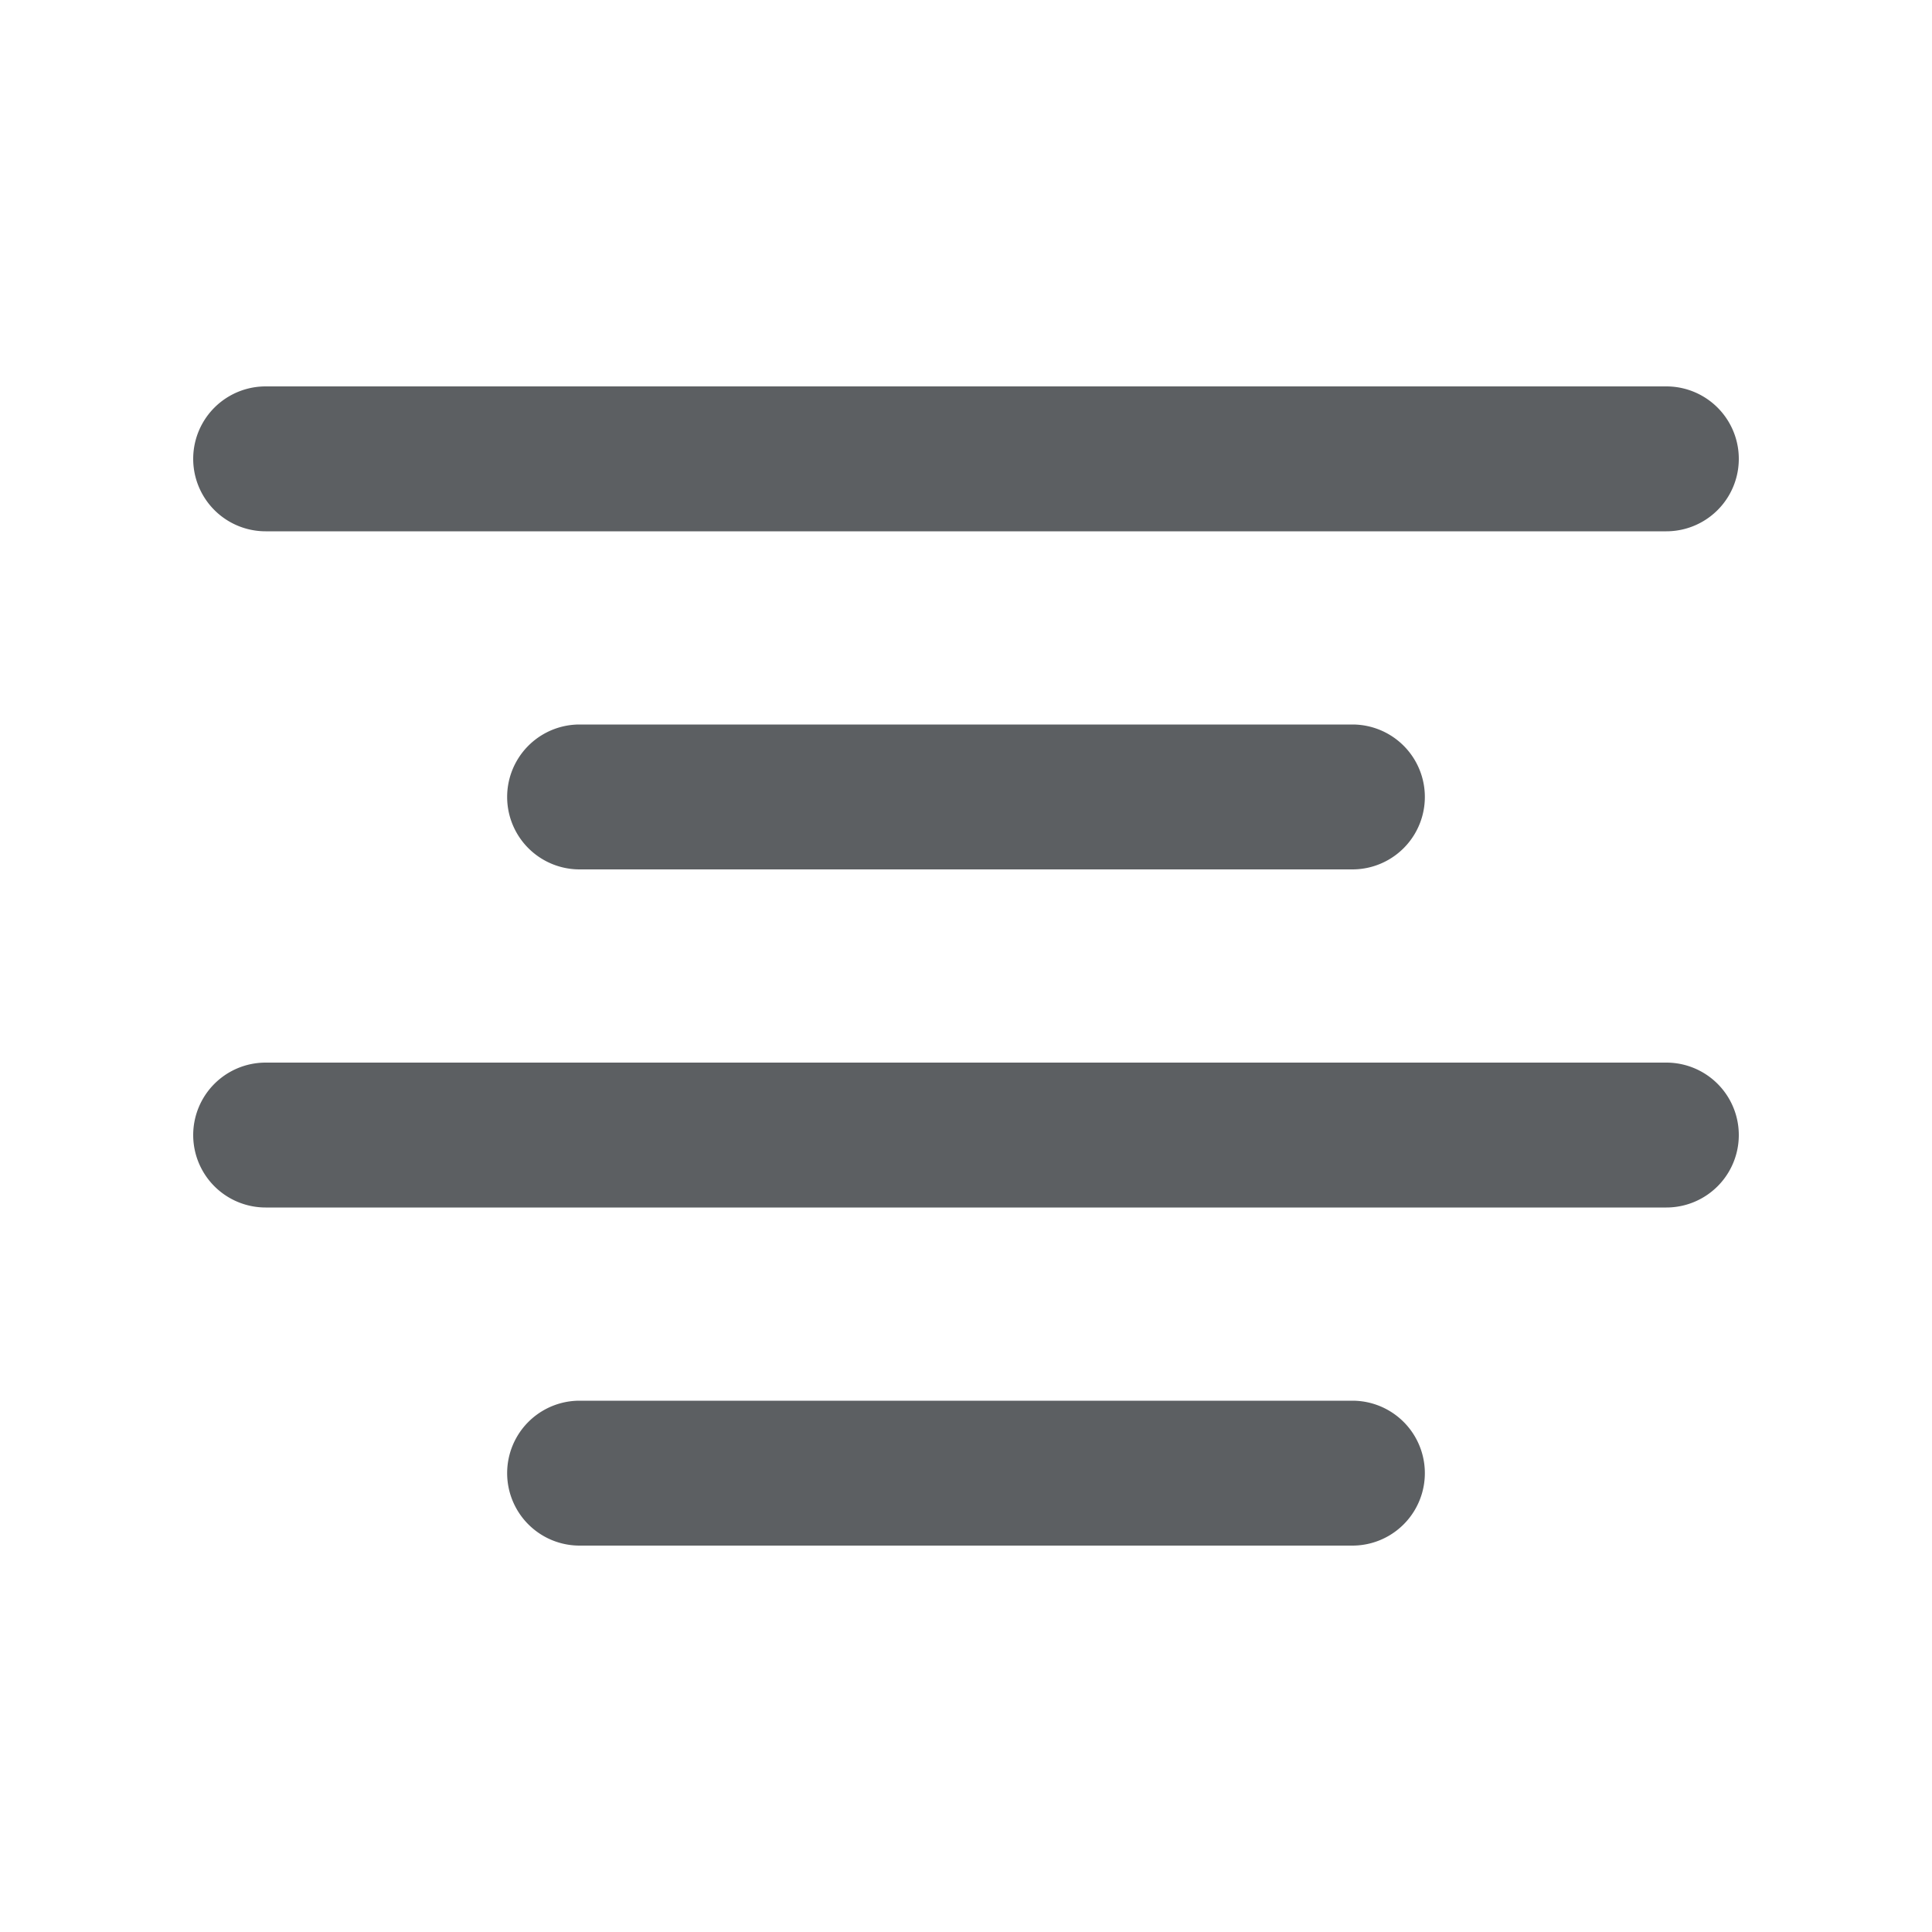 <svg viewBox="0 0 20 20" fill="none" xmlns="http://www.w3.org/2000/svg"><path d="M2.75 4a.75.75 0 0 0 0 1.5h14.5a.75.75 0 0 0 0-1.5h-14.5Z" fill="#5C5F62"/><path d="M6 7.5a.75.75 0 0 0 0 1.5h8a.75.75 0 0 0 0-1.5h-8Z" fill="#5C5F62"/><path d="M2 11.75a.75.75 0 0 1 .75-.75h14.5a.75.75 0 0 1 0 1.5h-14.5a.75.75 0 0 1-.75-.75Z" fill="#5C5F62"/><path d="M6 14.5a.75.75 0 0 0 0 1.5h8a.75.75 0 0 0 0-1.5h-8Z" fill="#5C5F62"/></svg>